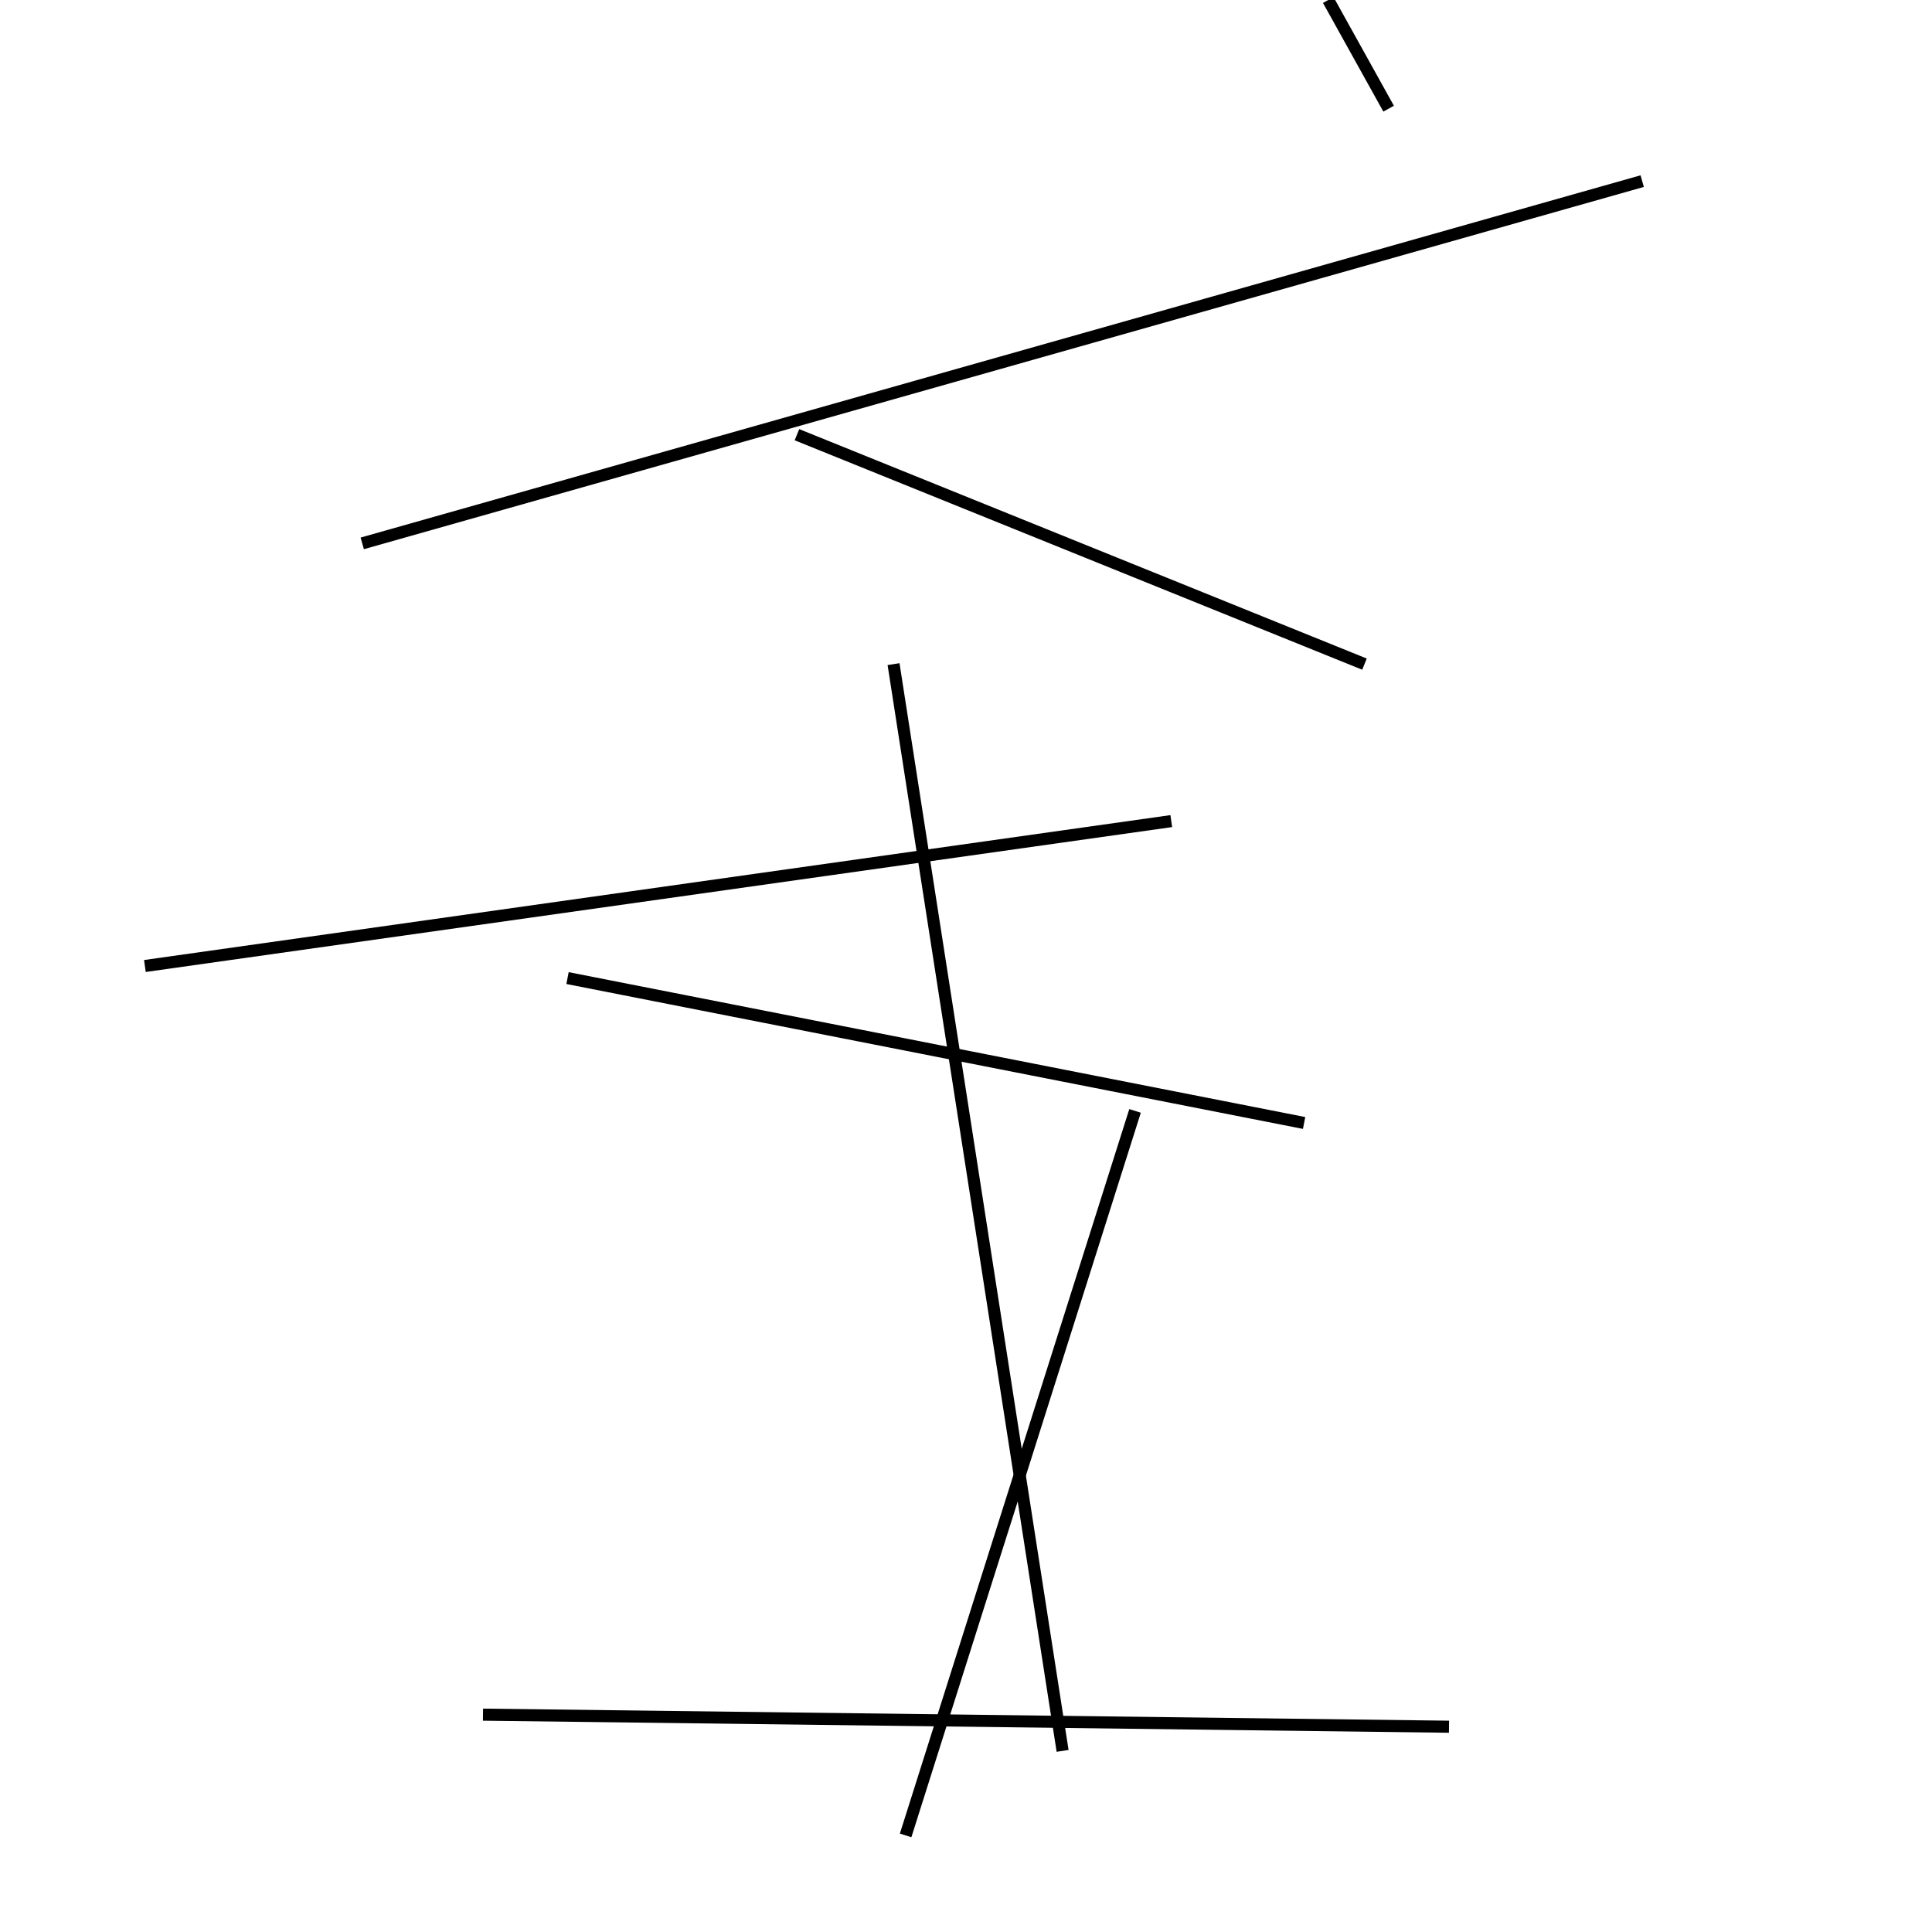 <?xml version="1.0" encoding="utf-8" ?>
<svg baseProfile="full" height="160" version="1.1" width="160" xmlns="http://www.w3.org/2000/svg" xmlns:ev="http://www.w3.org/2001/xml-events" xmlns:xlink="http://www.w3.org/1999/xlink"><defs /><line stroke="black" stroke-width="1" x1="115" x2="110" y1="9" y2="0" /><line stroke="black" stroke-width="1" x1="40" x2="120" y1="142" y2="143" /><line stroke="black" stroke-width="1" x1="88" x2="74" y1="145" y2="55" /><line stroke="black" stroke-width="1" x1="12" x2="97" y1="80" y2="68" /><line stroke="black" stroke-width="1" x1="94" x2="75" y1="92" y2="152" /><line stroke="black" stroke-width="1" x1="113" x2="66" y1="55" y2="36" /><line stroke="black" stroke-width="1" x1="136" x2="30" y1="15" y2="45" /><line stroke="black" stroke-width="1" x1="108" x2="47" y1="93" y2="81" /></svg>